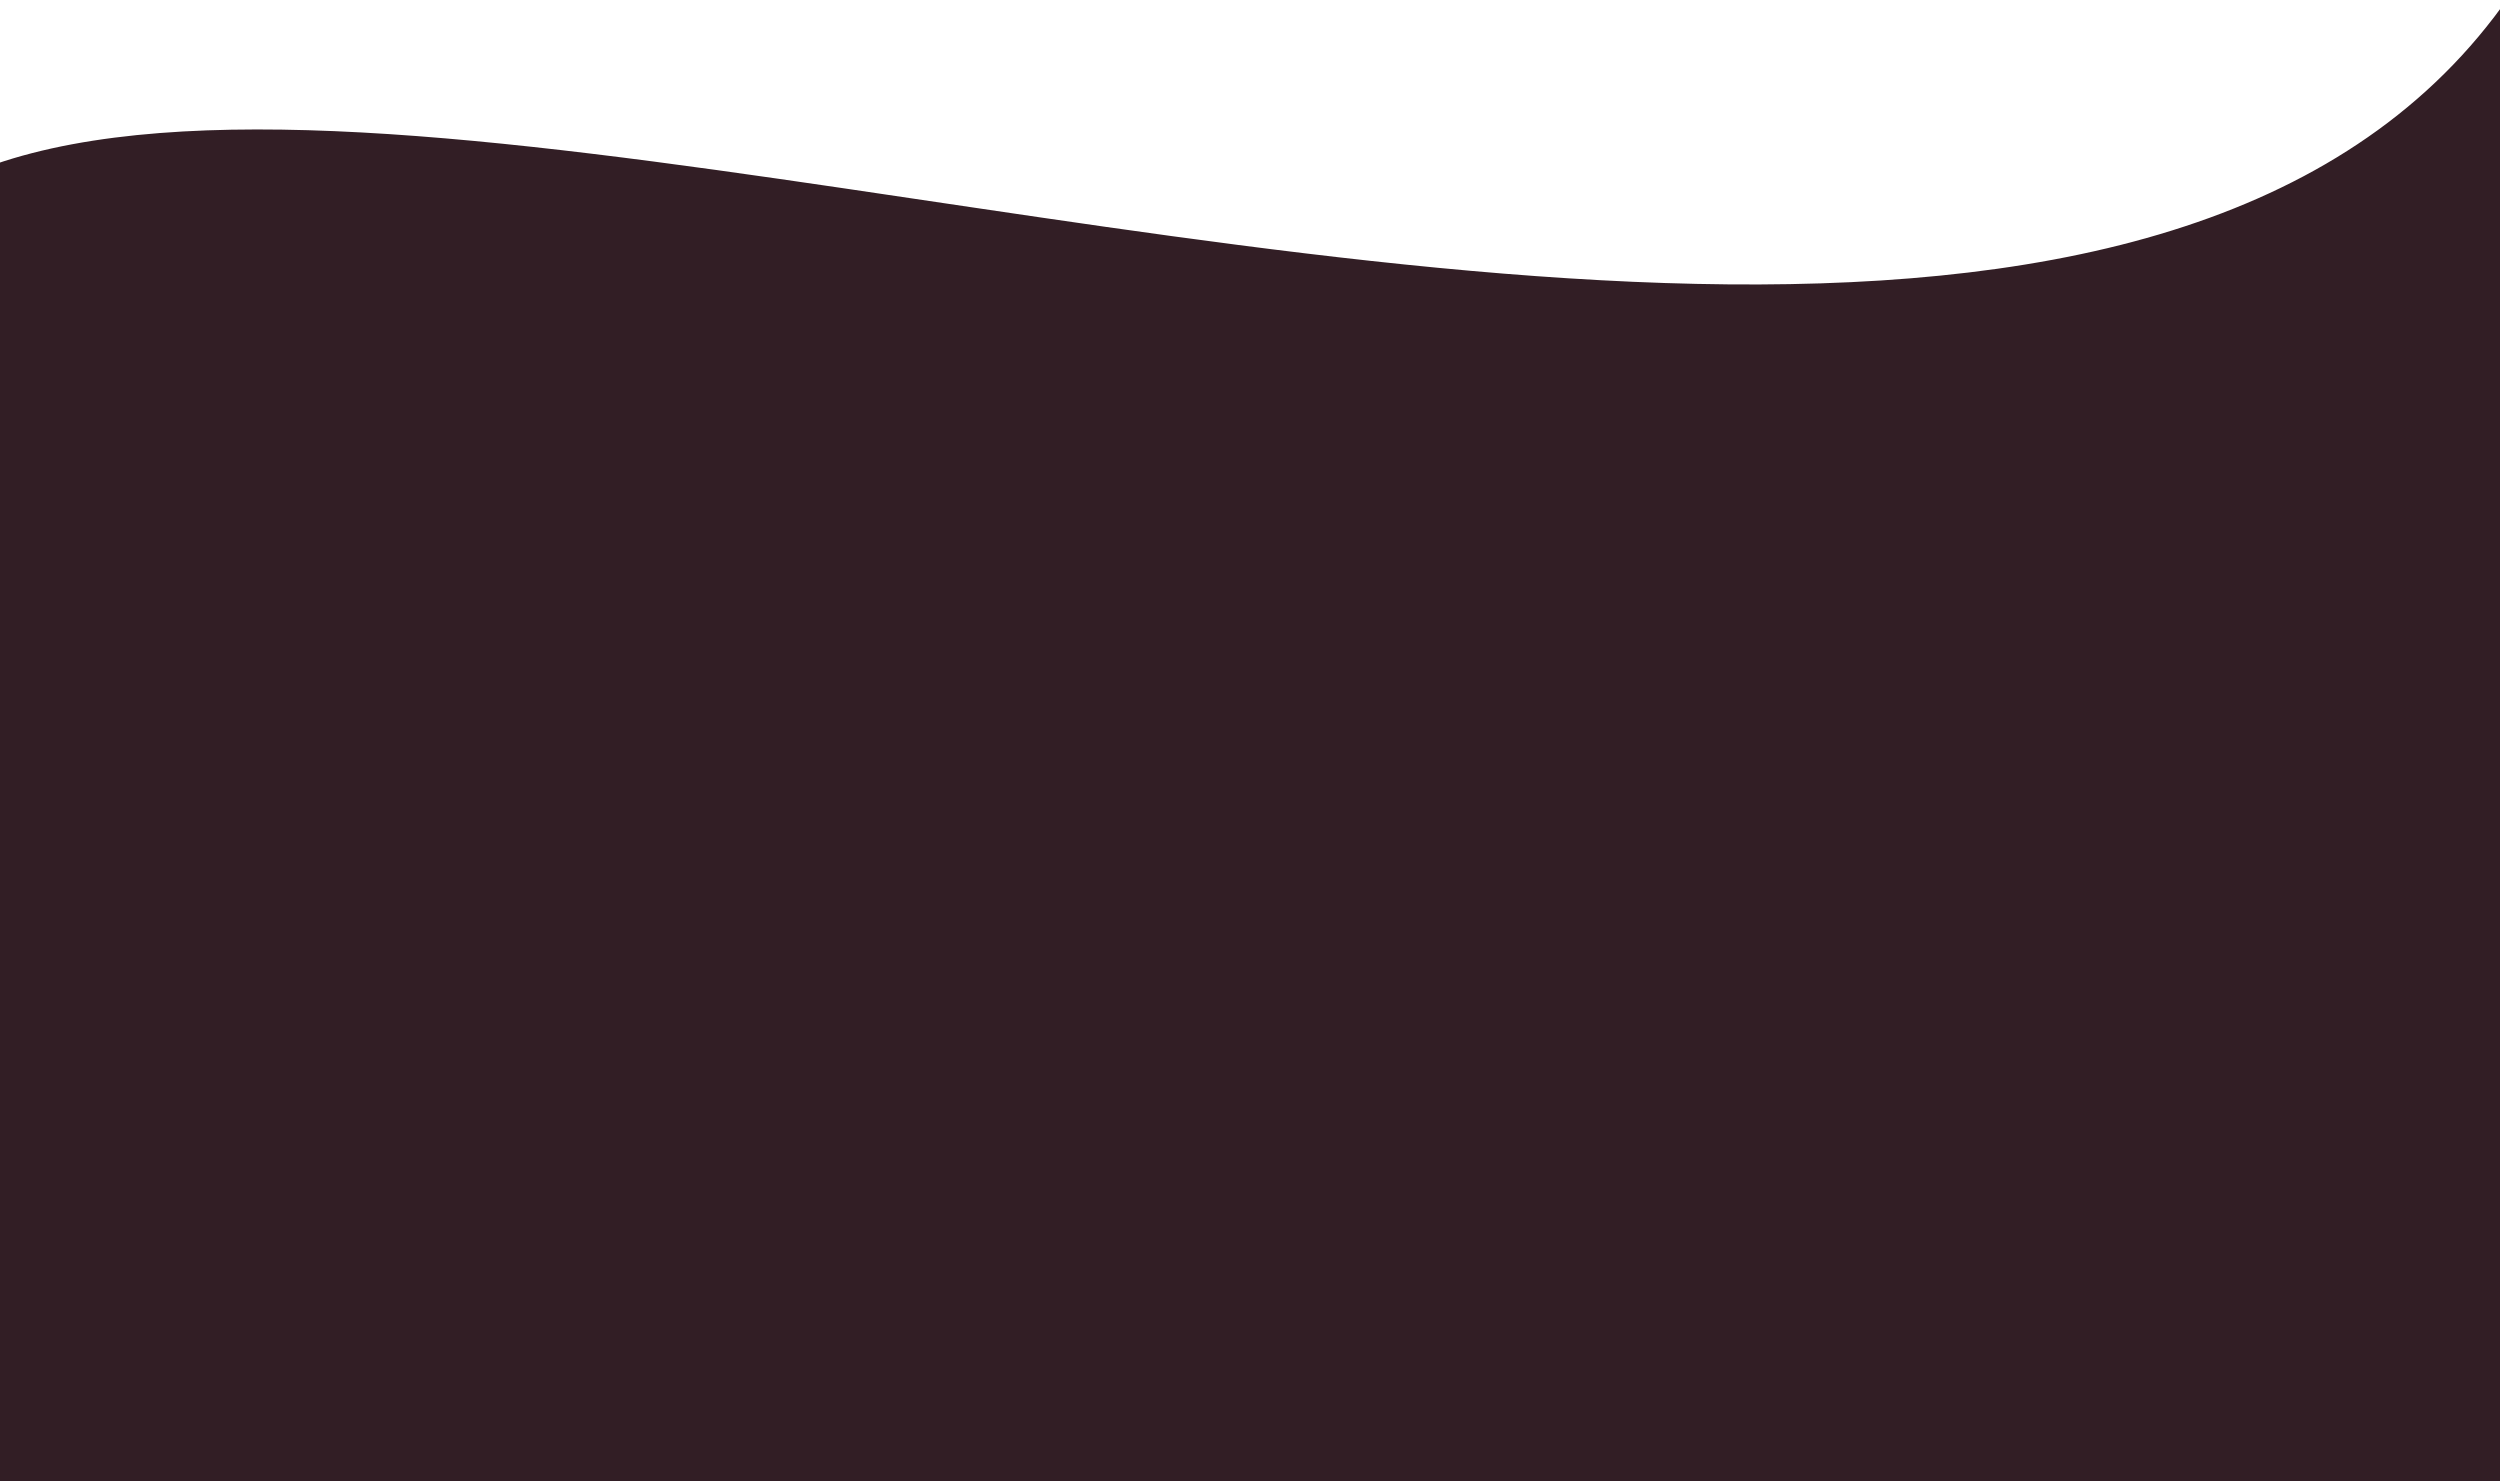 <?xml version="1.0" encoding="utf-8"?>
<!-- Generator: Adobe Illustrator 23.0.2, SVG Export Plug-In . SVG Version: 6.00 Build 0)  -->
<svg version="1.1" id="Camada_1" xmlns="http://www.w3.org/2000/svg" xmlns:xlink="http://www.w3.org/1999/xlink" x="0px" y="0px"
	 viewBox="0 0 1280 758.4" style="enable-background:new 0 0 1280 758.4;" xml:space="preserve">
<style type="text/css">
	.st0{fill:#321E25;}
</style>
<path class="st0" d="M-65.5,395.6c-285.9-759.3,1150.3,114,1382.9-458.2c185.2-455.7,31.8,160.7-38.3,430.7
	C1261.4,436,1191,483.7,1109.6,484l-831.2,2.1C168.2,486.4,86.9,572.6,100.9,666C119.5,790.3,109.6,860.4-65.5,395.6z"/>
<path class="st0" d="M-32.7,692.5c-285.9-759.3,1150.3,114,1382.9-458.2C1535.4-221.4,1382,395,1311.9,665
	c-17.7,67.9-88.1,115.7-169.4,115.9L311.2,783c-110.1,0.3-191.5,86.5-177.5,179.9C152.3,1087.2,142.3,1157.3-32.7,692.5z"/>
<path class="st0" d="M1.8,897.4c-285.9-759.3,1150.3,114,1382.9-458.2c185.2-455.7,31.8,160.7-38.3,430.7
	c-17.7,67.9-88.1,115.7-169.4,115.9l-831.2,2.1c-110.1,0.3-191.5,86.5-177.5,179.9C186.8,1292.1,176.8,1362.2,1.8,897.4z"/>
</svg>
